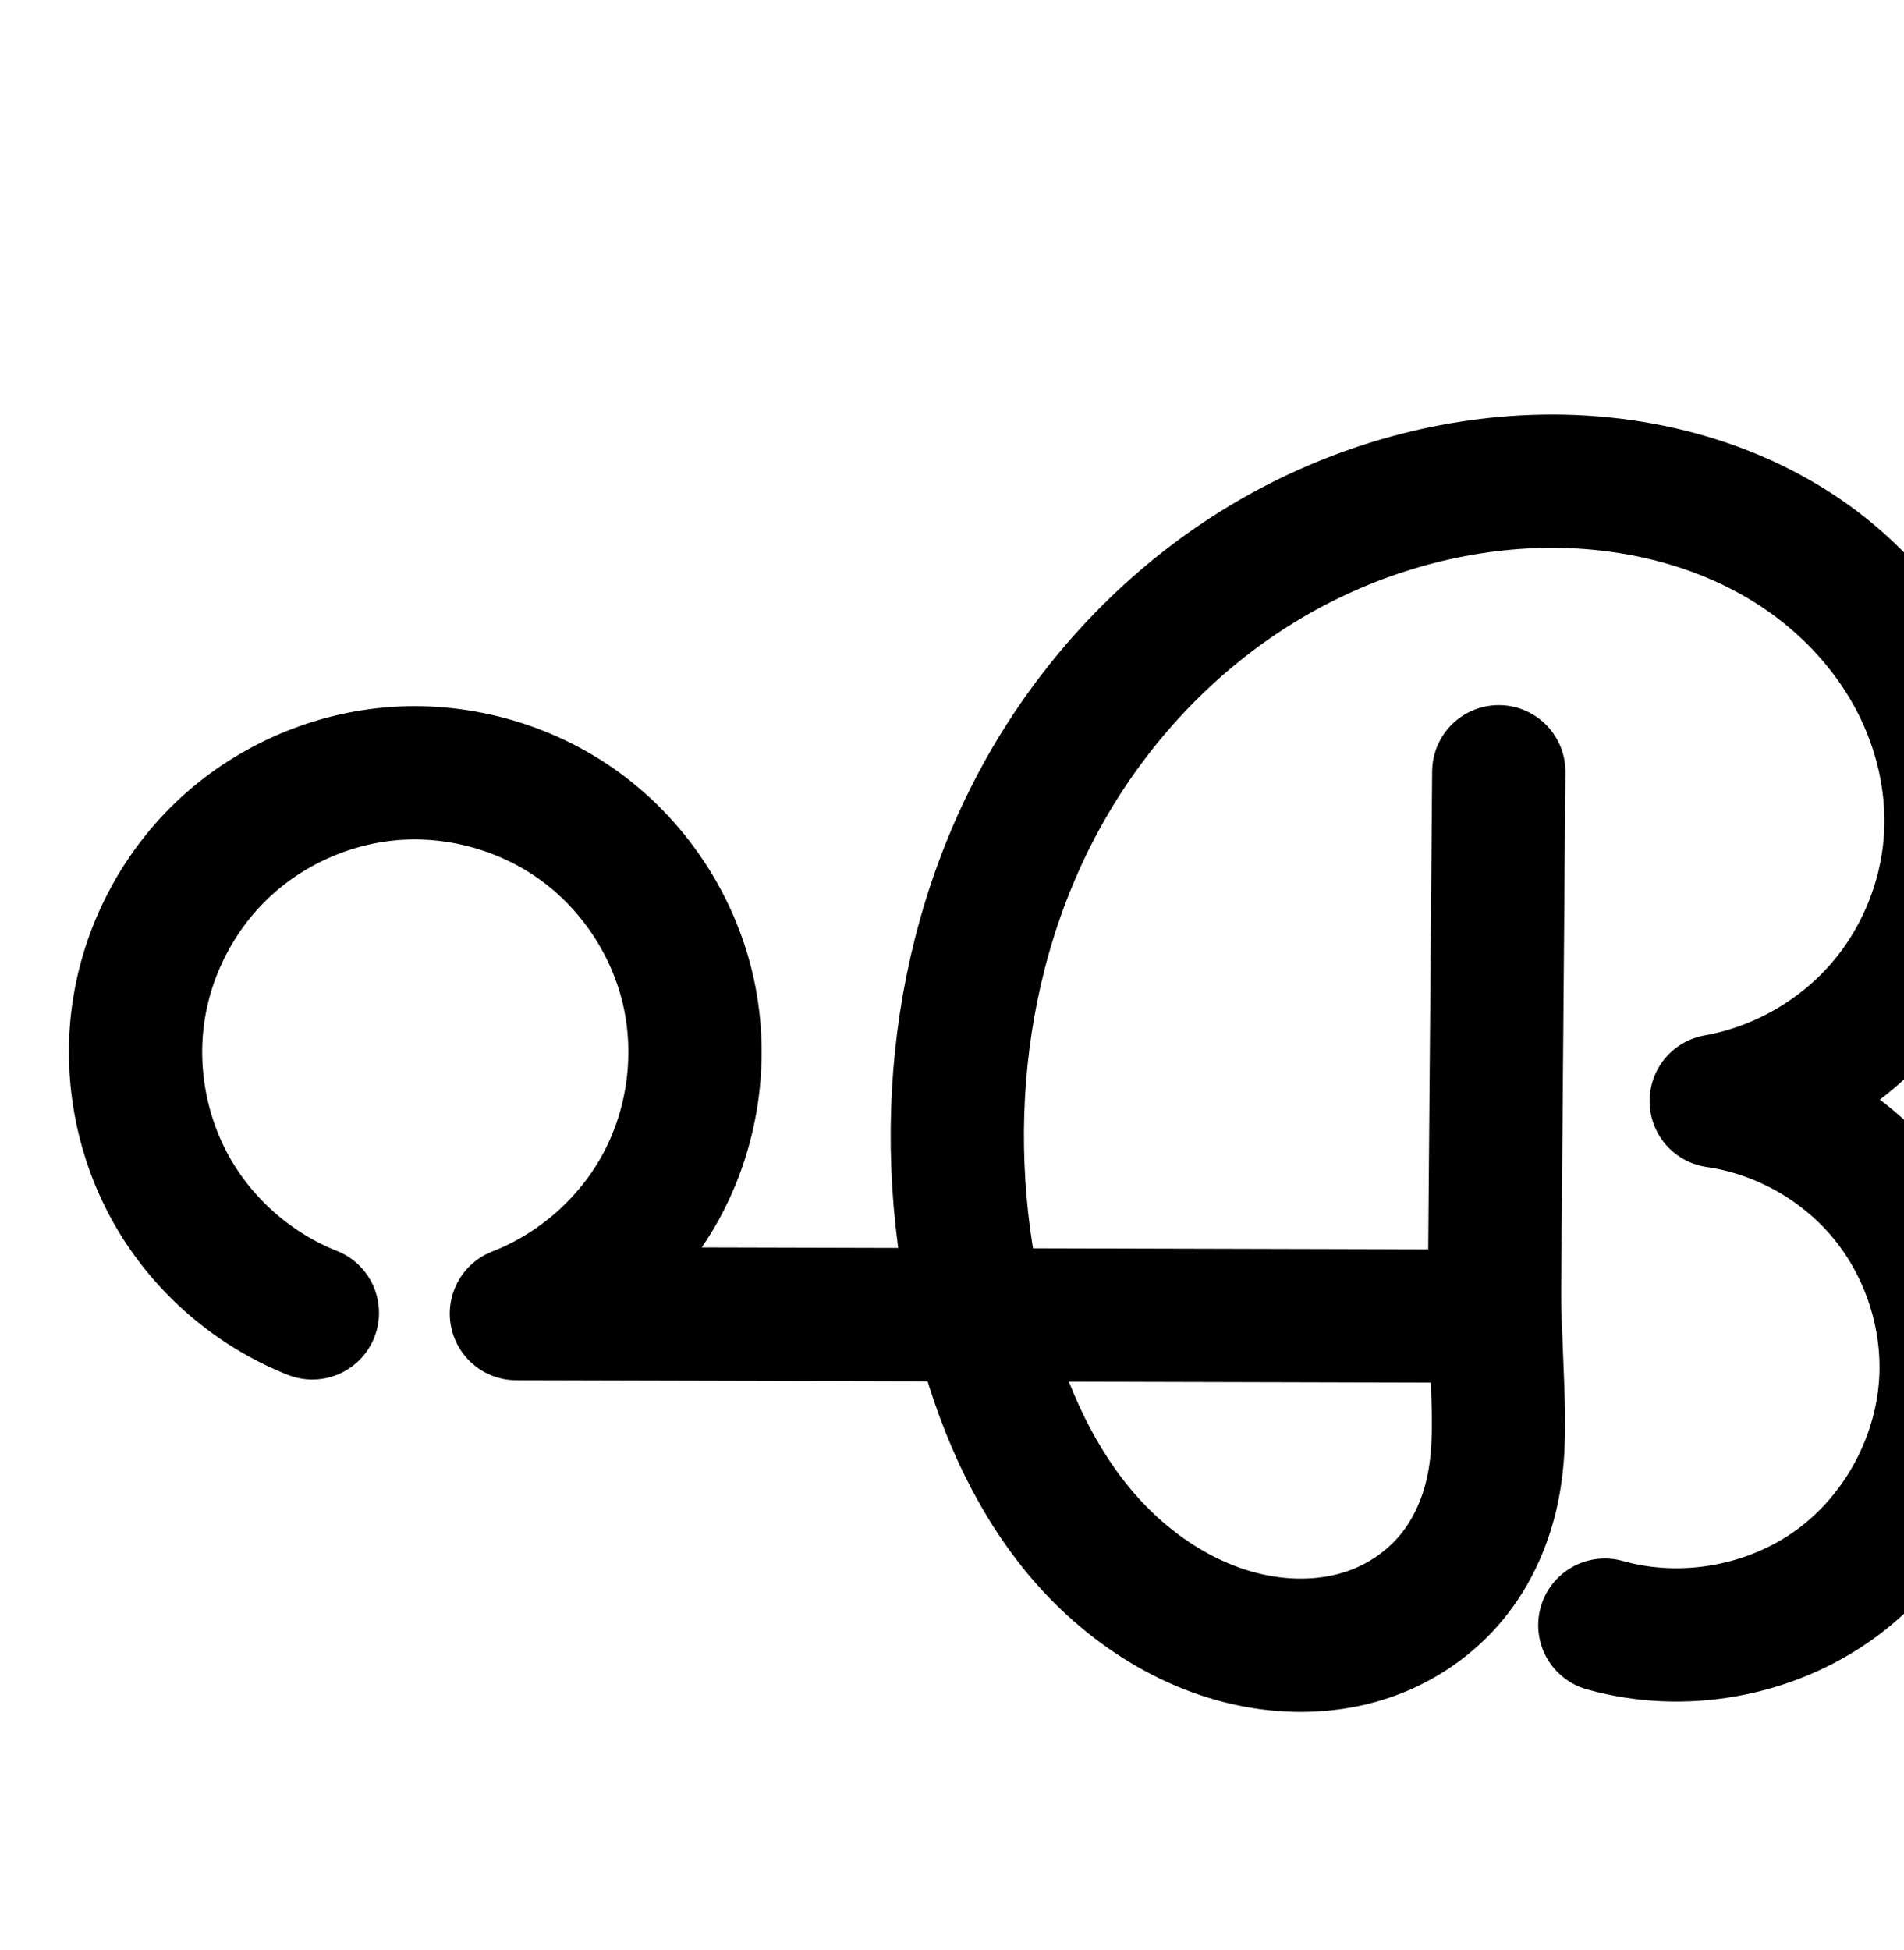 <?xml version="1.0" encoding="UTF-8" standalone="no"?>
<!-- Created with Inkscape (http://www.inkscape.org/) -->

<svg
   xmlns:dc="http://purl.org/dc/elements/1.1/"
   xmlns:cc="http://creativecommons.org/ns#"
   xmlns:rdf="http://www.w3.org/1999/02/22-rdf-syntax-ns#"
   xmlns:svg="http://www.w3.org/2000/svg"
   xmlns="http://www.w3.org/2000/svg"
   xmlns:sodipodi="http://sodipodi.sourceforge.net/DTD/sodipodi-0.dtd"
   xmlns:inkscape="http://www.inkscape.org/namespaces/inkscape"
   width="2000"
   height="2048"
   id="svg2992"
   version="1.1"
   inkscape:version="0.91 r13725"
   sodipodi:docname="ഏ.svg">
  <defs
     id="defs5498">
    <inkscape:path-effect
       effect="spiro"
       id="path-effect4162"
       is_visible="true" />
    <inkscape:path-effect
       is_visible="true"
       id="path-effect4148"
       effect="spiro" />
    <inkscape:path-effect
       is_visible="true"
       id="path-effect4141-5"
       effect="spiro" />
    <inkscape:path-effect
       is_visible="true"
       id="path-effect4141-5-7"
       effect="spiro" />
    <inkscape:path-effect
       is_visible="true"
       id="path-effect4141-5-7-7"
       effect="spiro" />
    <inkscape:path-effect
       is_visible="true"
       id="path-effect4141-5-7-7-8"
       effect="spiro" />
    <inkscape:path-effect
       effect="spiro"
       id="path-effect4162-3"
       is_visible="true" />
    <inkscape:path-effect
       is_visible="true"
       id="path-effect4141-5-7-7-8-7"
       effect="spiro" />
    <inkscape:path-effect
       effect="spiro"
       id="path-effect4162-3-9"
       is_visible="true" />
    <inkscape:path-effect
       effect="spiro"
       id="path-effect4162-3-9-2"
       is_visible="true" />
    <inkscape:path-effect
       is_visible="true"
       id="path-effect4141-5-7-7-8-7-2"
       effect="spiro" />
    <inkscape:path-effect
       is_visible="true"
       id="path-effect4141-5-7-7-8-7-2-1"
       effect="spiro" />
    <inkscape:path-effect
       effect="spiro"
       id="path-effect4162-3-9-2-7"
       is_visible="true" />
    <inkscape:path-effect
       is_visible="true"
       id="path-effect4141-5-7-7-8-7-2-1-1"
       effect="spiro" />
    <inkscape:path-effect
       effect="spiro"
       id="path-effect4162-3-9-2-7-6"
       is_visible="true" />
    <inkscape:path-effect
       is_visible="true"
       id="path-effect4141-5-7-7-8-7-2-1-1-9"
       effect="spiro" />
    <inkscape:path-effect
       effect="spiro"
       id="path-effect4162-3-9-2-7-6-6"
       is_visible="true" />
    <inkscape:path-effect
       effect="spiro"
       id="path-effect4162-3-9-2-7-6-68"
       is_visible="true" />
    <inkscape:path-effect
       is_visible="true"
       id="path-effect4141-5-7-7-8-7-2-1-1-6"
       effect="spiro" />
    <inkscape:path-effect
       is_visible="true"
       id="path-effect4141-5-7-7-8-7-2-1-2"
       effect="spiro" />
    <inkscape:path-effect
       effect="spiro"
       id="path-effect4162-3-9-2-7-7"
       is_visible="true" />
    <inkscape:path-effect
       is_visible="true"
       id="path-effect4141-5-7-7-8-7-2-1-9"
       effect="spiro" />
    <inkscape:path-effect
       effect="spiro"
       id="path-effect4162-3-9-2-7-9"
       is_visible="true" />
  </defs>
  <sodipodi:namedview
     inkscape:window-height="851"
     inkscape:window-width="1600"
     inkscape:pageshadow="2"
     inkscape:pageopacity="0.0"
     borderopacity="1.0"
     bordercolor="#666666"
     pagecolor="#ffffff"
     id="base"
     showgrid="true"
     showguides="true"
     inkscape:guide-bbox="true"
     inkscape:zoom="0.5"
     inkscape:cx="1315.7083"
     inkscape:cy="-739.79781"
     inkscape:window-x="1599"
     inkscape:window-y="-1"
     inkscape:current-layer="layer1"
     inkscape:window-maximized="1"
     inkscape:snap-bbox="true">
    <sodipodi:guide
       orientation="horizontal"
       position="0,600"
       id="guide5596" />
    <inkscape:grid
       type="xygrid"
       id="grid3769"
       empspacing="3"
       visible="true"
       enabled="true"
       snapvisiblegridlinesonly="true"
       spacingx="4px"
       units="px"
       dotted="true"
       spacingy="4px" />
    <sodipodi:guide
       orientation="0,1"
       position="-1040,1600"
       id="guide2985" />
  </sodipodi:namedview>
  <g
     inkscape:label="Layer 1"
     inkscape:groupmode="layer"
     id="layer1"
     transform="translate(0,1048)">
    <g
       id="layer1-3"
       inkscape:label="Layer 1"
       transform="translate(176.265,-6713.471)"
       style="stroke-width:70;stroke-miterlimit:4;stroke-dasharray:none" />
    <g
       id="layer1-3-6"
       inkscape:label="Layer 1"
       transform="translate(101.36,-3460.272)"
       style="stroke-width:70;stroke-miterlimit:4;stroke-dasharray:none" />
    <g
       id="layer1-3-4"
       inkscape:label="Layer 1"
       transform="translate(-2.698,-4938.193)"
       style="stroke-width:70;stroke-miterlimit:4;stroke-dasharray:none" />
    <g
       id="layer1-3-6-6"
       inkscape:label="Layer 1"
       transform="translate(106.183,-3457.434)"
       style="stroke-width:70;stroke-miterlimit:4;stroke-dasharray:none" />
    <g
       id="layer1-3-1"
       inkscape:label="Layer 1"
       transform="translate(154.604,-4979.241)"
       style="stroke-width:70;stroke-miterlimit:4;stroke-dasharray:none" />
    <g
       id="layer1-3-6-4"
       inkscape:label="Layer 1"
       transform="translate(79.7,-1726.042)"
       style="stroke-width:70;stroke-miterlimit:4;stroke-dasharray:none" />
    <g
       id="layer1-3-4-9"
       inkscape:label="Layer 1"
       transform="translate(-24.358,-3203.963)"
       style="stroke-width:70;stroke-miterlimit:4;stroke-dasharray:none" />
    <g
       id="layer1-3-6-6-6"
       inkscape:label="Layer 1"
       transform="translate(84.523,-1723.204)"
       style="stroke-width:70;stroke-miterlimit:4;stroke-dasharray:none" />
    <path
       sodipodi:nodetypes="caccc"
       inkscape:connector-curvature="0"
       inkscape:original-d="m 328.10635,330.84515 c 0,0 -109.66803,-557.3968 80.70137,-565.9611 193.89122,-8.7228 133.62243,566.7222 133.62243,566.7222 l 1027.21935,2.6887 4.7051,-571.7478"
       inkscape:path-effect="#path-effect4141-5-7-7-8-7-2-1"
       id="path4139-0-3-8-3-8-9-0"
       d="M 328.106,330.845 C 267.262,306.773 214.939,261.74 182.075,205.158 149.211,148.577 136.018,80.816 145.255,16.038 c 9.237,-64.778 40.843,-126.152 88.212,-171.292 47.369,-45.141 110.193,-73.755 175.341,-79.862 69.879,-6.55 141.901,12.973 198.906,53.918 57.005,40.945 98.504,102.962 114.611,171.275 C 738.431,58.389 729.008,132.413 696.299,194.511 663.59,256.609 607.875,306.25 542.43,331.606 l 1027.219,2.689 4.705,-571.748"
       style="fill:none;fill-rule:evenodd;stroke:#000000;stroke-width:140;stroke-linecap:round;stroke-linejoin:round;stroke-miterlimit:4;stroke-dasharray:none;stroke-opacity:1" />
    <path
       style="fill:none;fill-rule:evenodd;stroke:#000000;stroke-width:140;stroke-linecap:round;stroke-linejoin:round;stroke-miterlimit:4;stroke-dasharray:none;stroke-opacity:1"
       d="m 1569.076,304.334 4,102 c 1.39,35.453 2.29,71.252 -4.416,106.092 -6.705,34.84 -21.104,68.456 -43.641,95.858 -22.537,27.402 -52.883,48.202 -86.395,59.853 -33.512,11.651 -69.861,14.29 -105.033,9.632 -79.091,-10.476 -150.593,-57.244 -201.261,-118.871 -50.668,-61.627 -82.01,-137.21 -101.745,-214.512 -49.66,-194.519 -26.265,-409.707 77.968,-581.286 52.117,-85.789 123.632,-159.994 208.584,-213.463 84.953,-53.47 183.308,-85.947 283.534,-91.482 108.758,-6.007 221.233,21.04 308.074,86.791 43.42,32.875 79.981,75.071 104.823,123.537 24.843,48.466 37.791,103.207 35.592,157.624 -2.725,67.438 -29.111,133.688 -73.497,184.532 -44.386,50.845 -106.466,85.935 -172.918,97.741 67.943,9.847 131.825,45.506 175.866,98.171 44.041,52.665 67.835,121.848 65.504,190.462 -2.891,85.093 -46.716,167.877 -115.464,218.106 -68.748,50.229 -160.935,66.819 -242.882,43.71"
       id="path4160-0-5-3-6"
       inkscape:path-effect="#path-effect4162-3-9-2-7"
       inkscape:original-d="m 1569.0757,304.33355 4,102 c 4.8172,122.83987 -118.8283,270.54466 -239.4853,271.4348 -150.1649,1.10783 -290.5505,-183.73115 -303.0056,-333.38269 -29.133,-350.0421137 223.1011,-831.64156 570.0855,-886.23161 191.0216,-30.05288 432.454,175.24684 448.4899,367.952 10.3577,124.469265 -98.4228,236.035083 -246.4157,282.2733 0,0 256.5924,164.1419 241.3693,288.6331 -17.9559,146.83972 -111.018,260.33266 -358.3457,261.8152"
       inkscape:connector-curvature="0"
       sodipodi:nodetypes="csaaaacac" />
    <path
       sodipodi:nodetypes="caccc"
       inkscape:connector-curvature="0"
       inkscape:original-d="m -2440.0812,367.57711 c 0,0 -115.6097,-588.22643 85.0735,-597.26442 204.3959,-9.20525 140.8618,598.06762 140.8618,598.06762 l 1217.80731,2.83741 4.95996,-603.37118"
       inkscape:path-effect="#path-effect4141-5-7-7-8-7-2-1-1"
       id="path4139-0-3-8-3-8-9-0-1"
       d="m -2440.081,367.577 c -64.226,-25.381 -119.464,-72.893 -154.166,-132.6 -34.702,-59.707 -48.64,-131.222 -38.902,-199.591 9.738,-68.369 43.091,-133.148 93.083,-180.791 49.992,-47.644 116.3,-77.842 185.058,-84.282 73.747,-6.907 149.753,13.707 209.905,56.928 60.152,43.221 103.936,108.679 120.917,180.777 16.981,72.097 7.014,150.215 -27.526,215.739 -34.54,65.524 -93.357,117.891 -162.434,144.624 l 1217.807,2.837 4.96,-603.371"
       style="fill:none;fill-rule:evenodd;stroke:#000000;stroke-width:70;stroke-linecap:round;stroke-linejoin:round;stroke-miterlimit:4;stroke-dasharray:none;stroke-opacity:1" />
    <path
       style="fill:none;fill-rule:evenodd;stroke:#000000;stroke-width:70;stroke-linecap:round;stroke-linejoin:round;stroke-miterlimit:4;stroke-dasharray:none;stroke-opacity:1"
       d="m -997.269,339.599 c 6.247,68.309 -2.448,137.944 -25.3,202.62 -25.704,72.746 -70.008,139.771 -131.103,186.89 -61.094,47.118 -139.439,73.215 -216.234,65.788 -50.158,-4.851 -98.589,-23.677 -140.3,-51.954 -41.712,-28.276 -76.801,-65.822 -104.341,-108.023 -55.079,-84.403 -79.427,-185.555 -88.669,-285.916 -19.831,-215.35 29.232,-440.515 157.145,-614.891 63.957,-87.188 146.883,-160.815 242.548,-211.219 95.665,-50.404 204.064,-77.246 312.151,-74.166 109.474,3.12 219.286,37.875 304.998,106.049 85.712,68.174 145.398,170.892 153.032,280.144 5.892,84.316 -20.249,171.824 -77.098,234.371 -47.278,52.016 -114.72,85.213 -184.776,90.953 72.535,-13.877 149.741,-1.923 214.684,33.239 64.942,35.162 117.153,93.281 145.181,161.606 38.642,94.201 29.124,207.065 -25.985,292.681 -42.07,65.36 -109.388,114.003 -184.65,133.429 -75.262,19.426 -157.713,9.438 -226.16,-27.397"
       id="path4160-0-5-3-6-9"
       inkscape:path-effect="#path-effect4162-3-9-2-7-6"
       inkscape:original-d="m -997.2685,339.59916 c 0,0 9.26945,144.00836 -25.3003,202.61954 -72.7677,123.37356 -205.8222,274.08565 -347.3363,252.67795 -183.3575,-27.73756 -335.8263,-260.27152 -333.3096,-445.89278 5.1884,-382.68993 331.4631,-861.82885 711.84391,-900.2758 198.60561,-20.07411 403.56675,193.94488 458.02982,386.19281 22.4172,79.129993 -23.17115,172.3158714 -77.09817,234.370741 -45.04842,51.837989 -184.77627,90.953169 -184.77627,90.953169 0,0 295.30011,74.59184 359.86411,194.84515 46.31985,86.273 37.31105,217.993 -25.98455,292.68055 -91.4858,107.95126 -410.8097,106.03165 -410.8097,106.03165"
       inkscape:connector-curvature="0"
       sodipodi:nodetypes="caaaaaacaac" />
    <path
       style="color:#000000;font-style:normal;font-variant:normal;font-weight:normal;font-stretch:normal;font-size:medium;line-height:normal;font-family:sans-serif;text-indent:0;text-align:start;text-decoration:none;text-decoration-line:none;text-decoration-style:solid;text-decoration-color:#000000;letter-spacing:normal;word-spacing:normal;text-transform:none;direction:ltr;block-progression:tb;writing-mode:lr-tb;baseline-shift:baseline;text-anchor:start;white-space:normal;clip-rule:nonzero;display:inline;overflow:visible;visibility:visible;opacity:1;isolation:auto;mix-blend-mode:normal;color-interpolation:sRGB;color-interpolation-filters:linearRGB;solid-color:#000000;solid-opacity:1;fill:#000000;fill-opacity:1;fill-rule:evenodd;stroke:none;stroke-width:70;stroke-linecap:round;stroke-linejoin:round;stroke-miterlimit:4;stroke-dasharray:none;stroke-dashoffset:0;stroke-opacity:1;color-rendering:auto;image-rendering:auto;shape-rendering:auto;text-rendering:auto;enable-background:accumulate"
       d="M -1875.842 1949.498 C -1983.13 1950.118 -2089.357 1978.149 -2183.836 2027.928 C -2284.557 2080.995 -2371.358 2158.165 -2438.291 2249.41 C -2568.633 2427.097 -2619.845 2653.063 -2603.535 2870.486 L -2957.283 2869.662 C -2928.063 2842.947 -2903.327 2811.318 -2884.75 2776.078 C -2846.154 2702.86 -2835.142 2616.556 -2854.117 2535.992 C -2873.092 2455.429 -2921.464 2383.113 -2988.68 2334.816 C -3055.896 2286.52 -3139.864 2263.747 -3222.271 2271.465 C -3299.064 2278.657 -3372.379 2312.047 -3428.213 2365.258 C -3484.047 2418.469 -3520.923 2490.091 -3531.799 2566.449 C -3542.675 2642.807 -3527.264 2721.88 -3488.508 2788.564 C -3449.751 2855.249 -3388.676 2907.78 -3316.945 2936.127 A 35.003 35.003 0 1 0 -3291.217 2871.027 C -3347.937 2848.612 -3397.34 2806.119 -3427.986 2753.389 C -3458.633 2700.659 -3471.099 2636.7 -3462.498 2576.32 C -3453.898 2515.941 -3424.07 2458.008 -3379.92 2415.932 C -3335.769 2373.856 -3276.468 2346.847 -3215.744 2341.16 C -3150.657 2335.064 -3082.614 2353.518 -3029.525 2391.664 C -2976.437 2429.81 -2937.241 2488.41 -2922.254 2552.041 C -2907.267 2615.672 -2916.19 2685.606 -2946.674 2743.436 C -2977.158 2801.265 -3029.811 2848.147 -3090.777 2871.74 A 35.003 35.003 0 0 0 -3078.227 2939.381 L -2595.856 2940.504 C -2583.112 3027.352 -2557.394 3114.137 -2507.857 3190.047 C -2478.074 3235.687 -2439.92 3276.679 -2393.844 3307.914 C -2347.689 3339.202 -2293.92 3360.256 -2237.273 3365.734 C -2150.389 3374.137 -2063.9 3344.961 -1996.297 3292.822 C -1928.972 3240.899 -1881.231 3168.169 -1853.568 3089.879 C -1830.855 3025.598 -1821.196 2956.95 -1825.188 2888.924 L -1820.379 2304.135 A 35.003 35.003 0 0 0 -1855.613 2268.35 A 35.003 35.003 0 0 0 -1890.377 2303.559 L -1894.998 2865.633 A 35.003 35.003 0 0 0 -1896.164 2872.135 L -2533.316 2870.65 C -2549.771 2666.183 -2501.609 2454.078 -2381.848 2290.814 C -2320.867 2207.683 -2241.816 2137.599 -2151.207 2089.859 C -2060.655 2042.149 -1958 2016.816 -1856.367 2019.713 C -1753.626 2022.641 -1651.009 2055.452 -1572.16 2118.168 C -1493.658 2180.608 -1439.112 2275.242 -1432.256 2373.361 C -1426.983 2448.816 -1450.828 2527.276 -1500.34 2581.75 C -1535.18 2620.082 -1583.356 2646.96 -1634.316 2657.332 C -1644.855 2658.377 -1655.362 2659.874 -1665.793 2661.869 A 35.003 35.003 0 0 0 -1656.357 2731.127 C -1645.604 2730.246 -1634.935 2728.755 -1624.373 2726.769 C -1568.374 2721.906 -1510.492 2733.572 -1461.197 2760.262 C -1403.548 2791.475 -1356.612 2843.72 -1331.732 2904.373 C -1297.582 2987.626 -1306.241 3089.44 -1354.766 3164.826 C -1391.917 3222.543 -1452.27 3266.156 -1518.732 3283.311 C -1585.195 3300.465 -1659.115 3291.51 -1719.559 3258.982 A 35.003 35.003 0 1 0 -1752.73 3320.623 C -1676.28 3361.765 -1585.301 3372.785 -1501.238 3351.088 C -1417.176 3329.391 -1342.896 3275.717 -1295.906 3202.715 C -1234.213 3106.87 -1223.836 2982.956 -1266.969 2877.807 C -1298.143 2801.808 -1355.632 2737.816 -1427.867 2698.705 C -1449.374 2687.06 -1472.031 2677.773 -1495.352 2670.799 C -1478.45 2658.433 -1462.711 2644.424 -1448.539 2628.832 C -1384.353 2558.213 -1355.915 2461.658 -1362.426 2368.481 C -1370.838 2248.096 -1435.665 2137.293 -1528.586 2063.385 C -1621.16 1989.752 -1738.167 1953.054 -1854.373 1949.742 C -1861.532 1949.538 -1868.689 1949.457 -1875.842 1949.498 z M -2524.973 2940.67 L -1894.934 2942.137 C -1897.17 2984.513 -1905.453 3026.609 -1919.568 3066.559 C -1943.313 3133.76 -1984.183 3195.08 -2039.047 3237.393 C -2093.632 3279.491 -2163.829 3302.509 -2230.535 3296.059 C -2274.206 3291.835 -2317.298 3275.237 -2354.566 3249.973 C -2391.913 3224.655 -2423.938 3190.556 -2449.234 3151.793 C -2489.583 3089.963 -2512.713 3016.834 -2524.973 2940.67 z "
       transform="translate(0,-1048)"
       id="path4139-0-3-8-3-8-9-0-1-5" />
    <path
       style="color:#000000;font-style:normal;font-variant:normal;font-weight:normal;font-stretch:normal;font-size:medium;line-height:normal;font-family:sans-serif;text-indent:0;text-align:start;text-decoration:none;text-decoration-line:none;text-decoration-style:solid;text-decoration-color:#000000;letter-spacing:normal;word-spacing:normal;text-transform:none;direction:ltr;block-progression:tb;writing-mode:lr-tb;baseline-shift:baseline;text-anchor:start;white-space:normal;clip-rule:nonzero;display:inline;overflow:visible;visibility:visible;opacity:1;isolation:auto;mix-blend-mode:normal;color-interpolation:sRGB;color-interpolation-filters:linearRGB;solid-color:#000000;solid-opacity:1;fill:#000000;fill-opacity:1;fill-rule:evenodd;stroke:none;stroke-width:140;stroke-linecap:round;stroke-linejoin:round;stroke-miterlimit:4;stroke-dasharray:none;stroke-dashoffset:0;stroke-opacity:1;color-rendering:auto;image-rendering:auto;shape-rendering:auto;text-rendering:auto;enable-background:accumulate"
       d="M 1642.791 2143.326 C 1639.166 2143.325 1635.543 2143.357 1631.924 2143.42 C 1624.203 2143.555 1616.496 2143.835 1608.811 2144.26 C 1496.049 2150.488 1386.601 2186.757 1291.85 2246.394 C 1197.176 2305.982 1118.297 2387.989 1060.727 2482.756 C 963.172 2643.341 930.49 2835.225 955.457 3018.656 L 749.088 3018.115 C 756.741 3006.879 763.856 2995.239 770.232 2983.133 C 811.047 2905.646 822.556 2815.254 802.457 2730.012 C 782.359 2644.77 731.682 2569.04 660.551 2517.947 C 589.419 2466.855 501.473 2443.016 414.275 2451.189 C 333.062 2458.802 256.227 2493.798 197.176 2550.07 C 138.125 2606.343 99.47 2681.403 87.955 2762.156 C 76.44 2842.91 92.576 2925.782 133.545 2996.316 C 174.514 3066.851 238.504 3121.927 314.354 3151.936 A 70.007 70.007 0 1 0 365.859 3021.754 C 320.02 3003.618 279.365 2968.627 254.605 2926 C 229.846 2883.373 219.594 2830.723 226.553 2781.92 C 233.512 2733.117 258.071 2685.428 293.758 2651.42 C 329.445 2617.412 378.261 2595.179 427.342 2590.578 C 479.903 2585.651 535.999 2600.858 578.877 2631.656 C 621.755 2662.454 654.078 2710.757 666.193 2762.141 C 678.309 2813.524 670.968 2871.18 646.365 2917.889 C 621.762 2964.597 578.367 3003.261 529.141 3022.334 A 70.007 70.007 0 0 0 554.246 3157.606 L 986.326 3158.736 C 1008.107 3229.065 1040.439 3298.76 1090.258 3359.354 C 1150.409 3432.515 1235.867 3489.847 1336.398 3503.162 C 1381.206 3509.097 1428.366 3505.985 1473.609 3490.256 C 1519.15 3474.423 1560.002 3446.537 1591.082 3408.748 C 1622.169 3370.951 1640.758 3326.551 1649.398 3281.654 C 1658.005 3236.935 1656.438 3195.705 1655.022 3159.59 L 1651.764 3076.535 L 1656.352 2519.123 A 70.007 70.007 0 0 0 1585.885 2447.553 A 70.007 70.007 0 0 0 1516.357 2517.971 L 1512.225 3020.113 L 1097.123 3019.027 C 1071.39 2859.423 1098.3 2690.554 1180.379 2555.443 C 1227.042 2478.631 1291.192 2412.23 1366.424 2364.879 C 1441.577 2317.577 1528.84 2288.89 1616.531 2284.047 C 1711.084 2278.825 1807.475 2302.983 1878.49 2356.752 C 1914.006 2383.642 1943.626 2418.078 1963.275 2456.412 C 1982.862 2494.624 1992.891 2537.83 1991.217 2579.279 C 1989.153 2630.35 1968.543 2682.099 1934.93 2720.604 C 1901.316 2759.108 1852.824 2786.519 1802.5 2795.459 A 70.007 70.007 0 0 0 1804.705 2933.656 C 1855.071 2940.956 1904.265 2968.415 1936.912 3007.455 C 1969.56 3046.495 1987.882 3099.772 1986.154 3150.635 C 1984.026 3213.275 1949.961 3277.62 1899.353 3314.596 C 1848.746 3351.571 1777.091 3364.467 1716.768 3347.455 A 70.007 70.007 0 1 0 1678.77 3482.199 C 1782.339 3511.407 1895.057 3491.121 1981.945 3427.639 C 2068.834 3364.156 2122.421 3262.935 2126.074 3155.389 C 2129.008 3069.024 2099.743 2983.934 2044.309 2917.644 C 2027.168 2897.147 2007.805 2878.81 1986.719 2862.869 C 2006.141 2848.014 2024.176 2831.255 2040.397 2812.674 C 2095.555 2749.489 2127.717 2668.736 2131.104 2584.932 C 2133.826 2517.545 2117.96 2451.271 2087.861 2392.551 C 2057.825 2333.953 2014.325 2283.997 1963 2245.137 C 1869.758 2174.539 1755.159 2143.367 1642.791 2143.326 z M 1134.809 3159.125 L 1514.936 3160.121 L 1515.129 3165.076 C 1516.493 3199.866 1516.726 3230.234 1511.922 3255.195 C 1507.152 3279.98 1496.943 3302.811 1482.955 3319.818 C 1468.96 3336.834 1449.121 3350.548 1427.637 3358.018 C 1405.856 3365.59 1380.319 3367.758 1354.781 3364.375 C 1297.131 3356.739 1239.584 3320.533 1198.4 3270.441 C 1172.071 3238.417 1151.18 3200.474 1134.809 3159.125 z "
       transform="translate(0,-1048)"
       id="path4139-0-3-8-3-8-9-0-2" />
  </g>
</svg>
